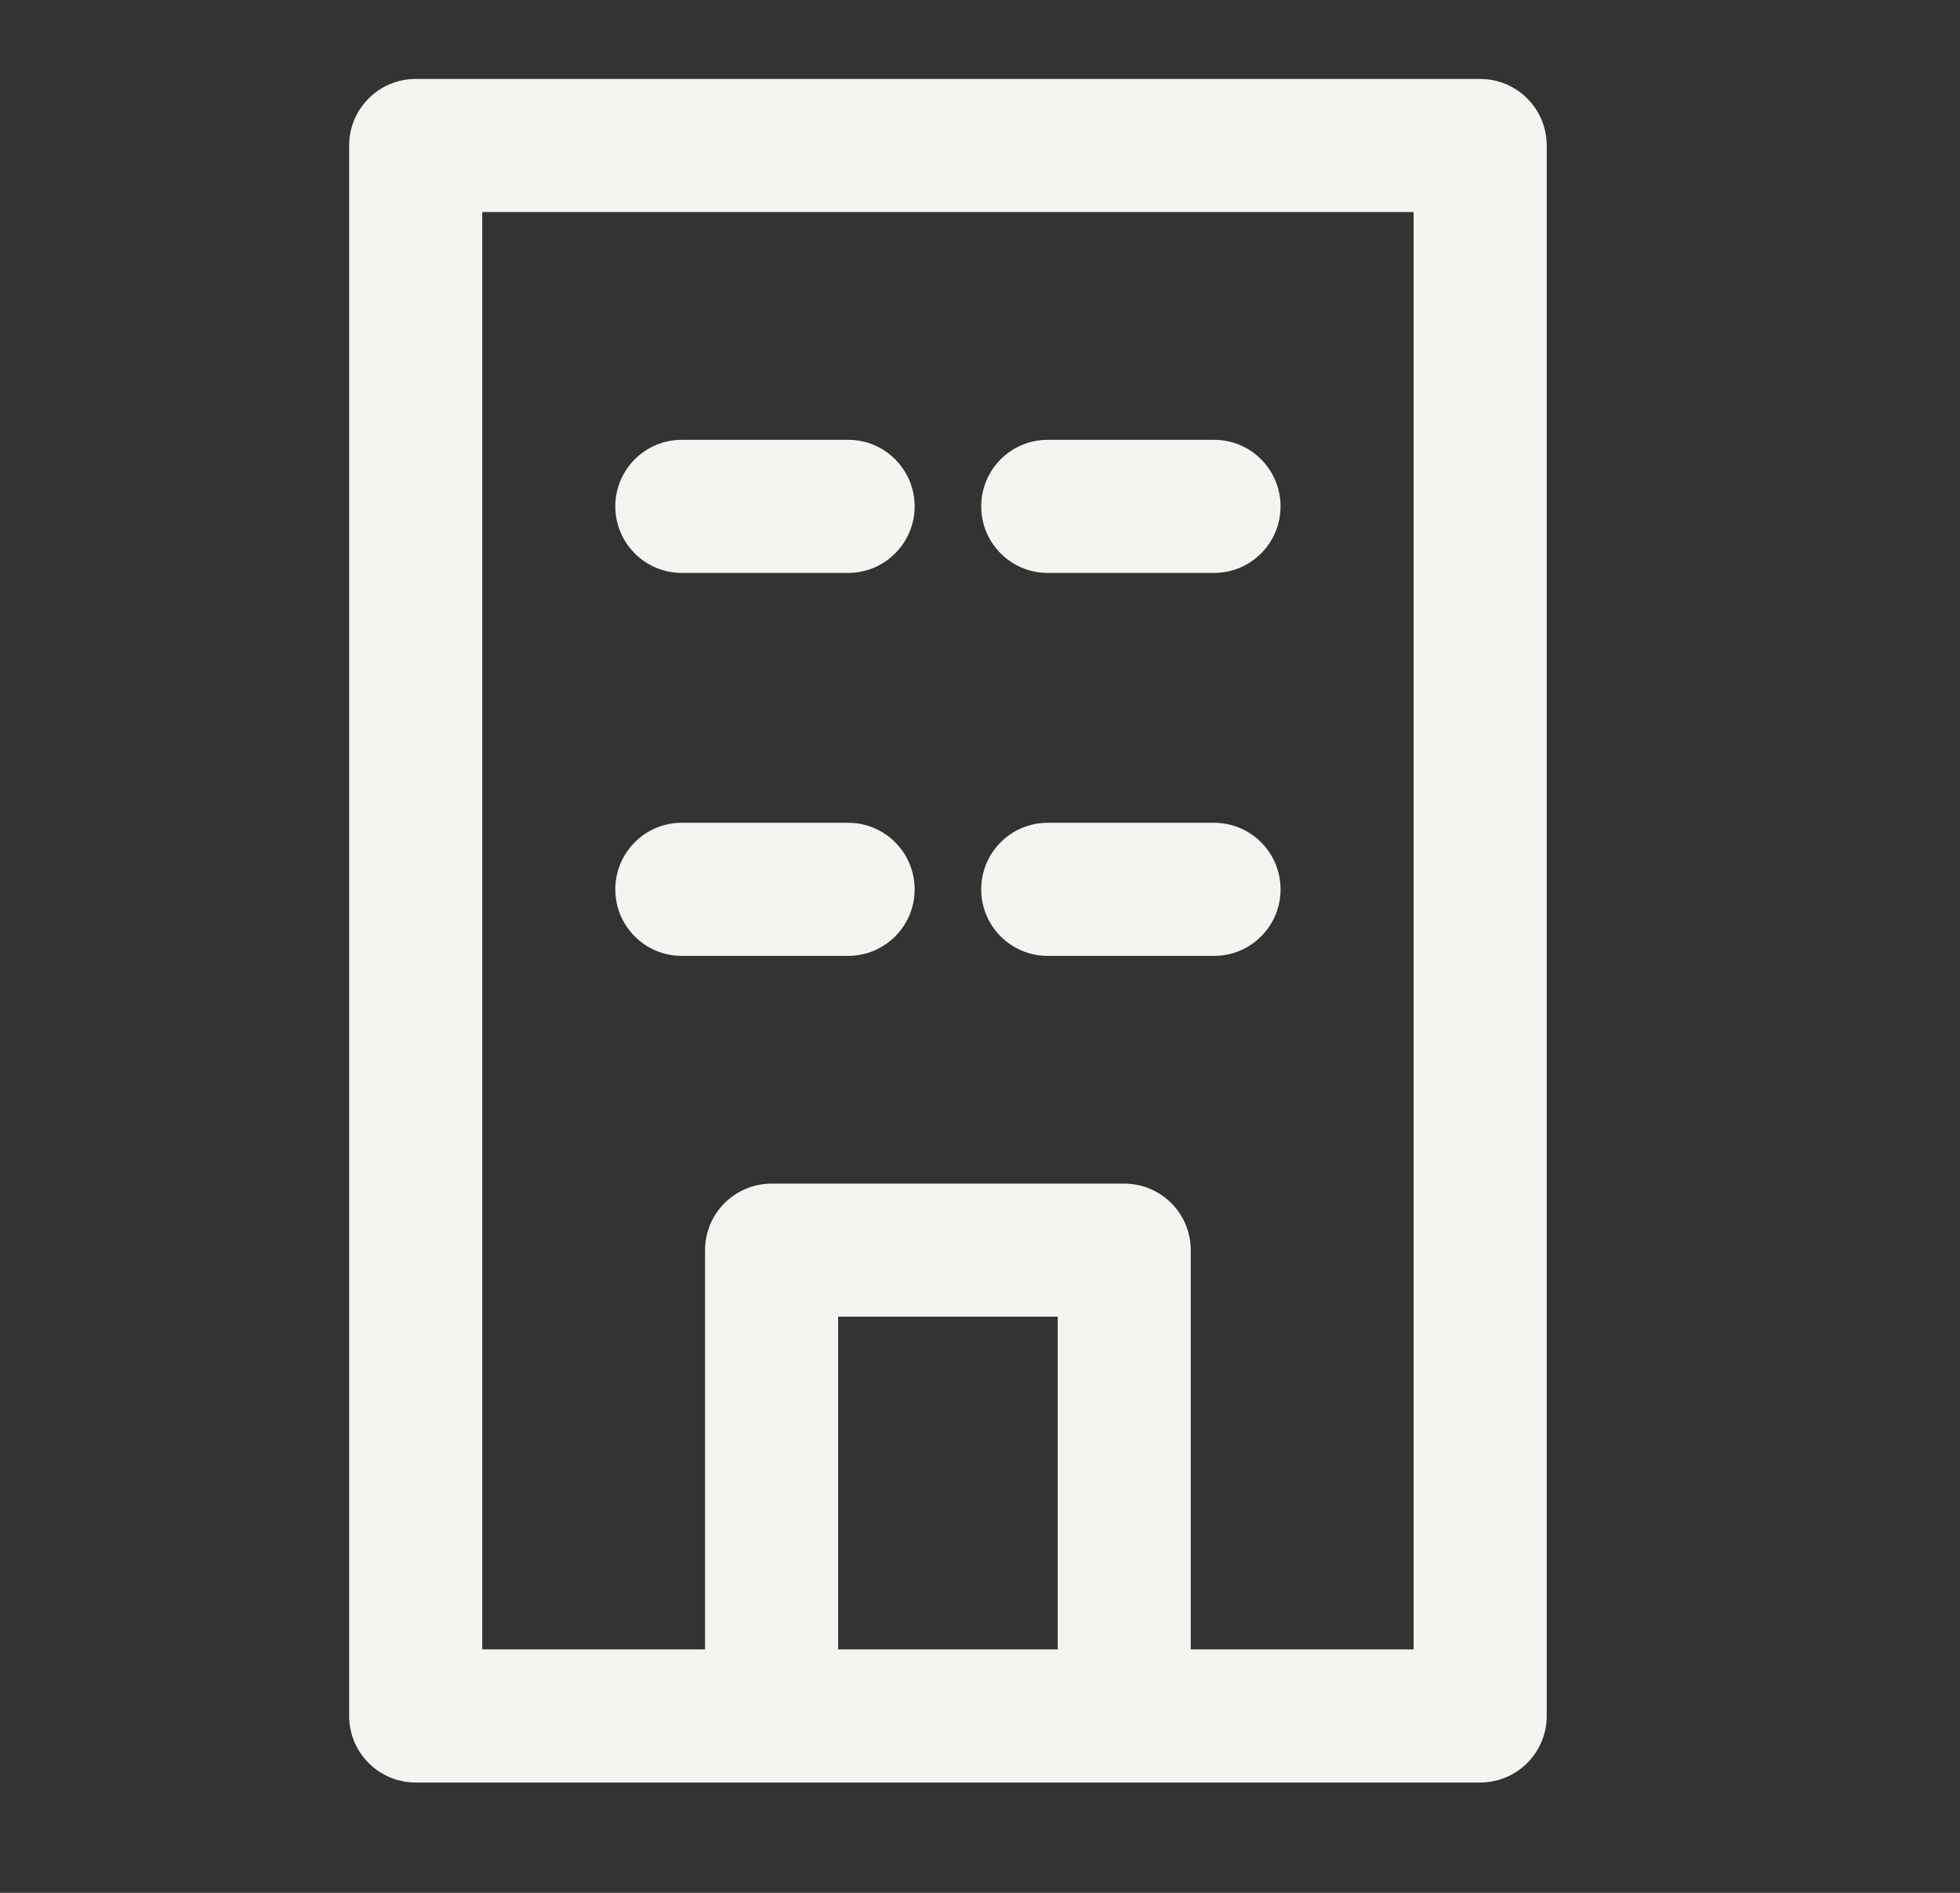 <svg width="29" height="28" viewBox="0 0 29 28" fill="none" xmlns="http://www.w3.org/2000/svg">
<rect x="0" y="0" width="29" height="28" fill="#333333" stroke="none"/>
<path d="M21.9 1.168H6.15C5.607 1.168 5.166 1.609 5.166 2.152V25.384C5.166 25.927 5.607 26.368 6.15 26.368H21.9C22.444 26.368 22.885 25.927 22.885 25.384V2.152C22.885 1.609 22.444 1.168 21.9 1.168ZM15.65 24.399H12.401V19.477H15.65V24.399ZM20.916 24.399H17.618V18.493C17.618 17.949 17.178 17.509 16.634 17.509H11.417C10.873 17.509 10.432 17.949 10.432 18.493V24.399H7.135V3.137H20.916V24.399Z" fill="#F4F4F1"/>
<path d="M17.963 12.171H15.502C14.958 12.171 14.518 12.612 14.518 13.156C14.518 13.7 14.958 14.14 15.502 14.14H17.963C18.507 14.14 18.947 13.7 18.947 13.156C18.947 12.612 18.507 12.171 17.963 12.171ZM17.963 6.506H15.502C14.958 6.506 14.518 6.947 14.518 7.49C14.518 8.034 14.958 8.475 15.502 8.475H17.963C18.507 8.475 18.947 8.034 18.947 7.49C18.947 6.947 18.507 6.506 17.963 6.506ZM12.549 12.171H10.088C9.544 12.171 9.104 12.612 9.104 13.156C9.104 13.7 9.544 14.14 10.088 14.14H12.549C13.092 14.14 13.533 13.7 13.533 13.156C13.533 12.612 13.092 12.171 12.549 12.171ZM12.549 6.506H10.088C9.544 6.506 9.104 6.947 9.104 7.49C9.104 8.034 9.544 8.475 10.088 8.475H12.549C13.092 8.475 13.533 8.034 13.533 7.49C13.533 6.947 13.092 6.506 12.549 6.506Z" fill="#F4F4F1"/>
</svg>
